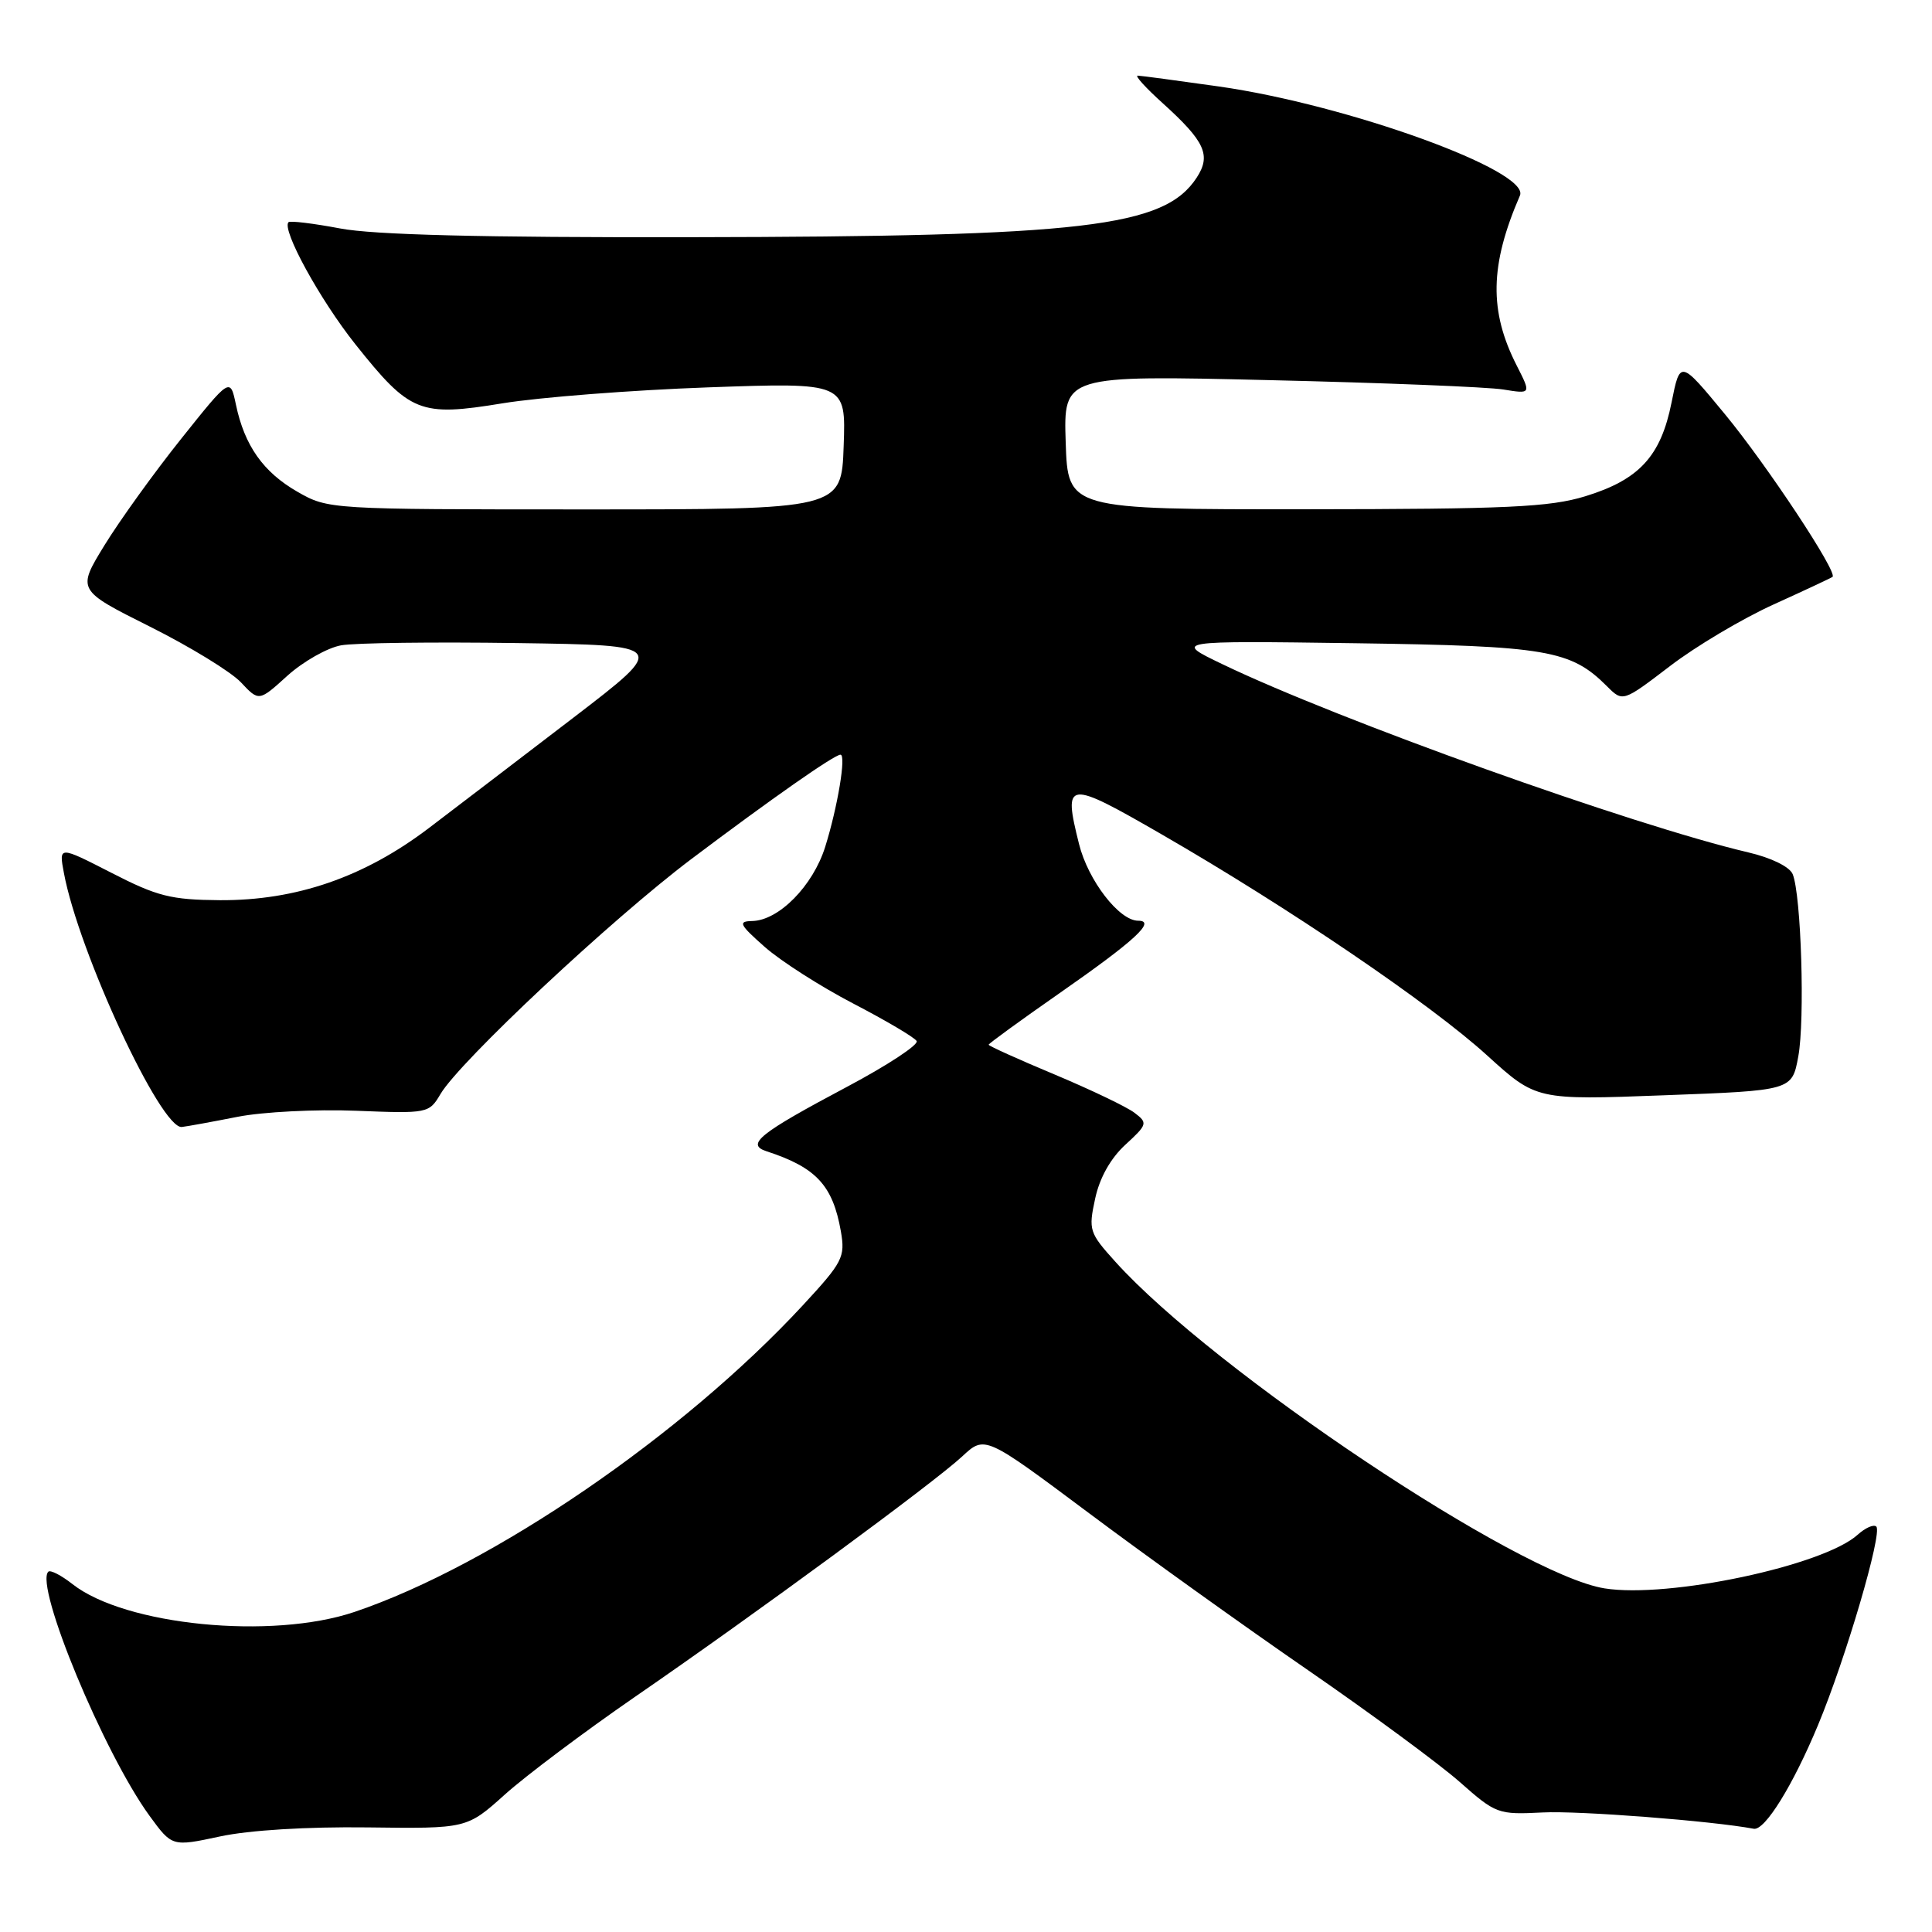 <?xml version="1.0" encoding="UTF-8" standalone="no"?>
<!DOCTYPE svg PUBLIC "-//W3C//DTD SVG 1.1//EN" "http://www.w3.org/Graphics/SVG/1.1/DTD/svg11.dtd" >
<svg xmlns="http://www.w3.org/2000/svg" xmlns:xlink="http://www.w3.org/1999/xlink" version="1.1" viewBox="0 0 256 256">
 <g >
 <path fill="currentColor"
d=" M 48.68 242.14 C 61.86 242.31 61.86 242.31 66.89 237.79 C 69.66 235.30 77.39 229.50 84.08 224.88 C 100.18 213.80 123.74 196.48 127.50 192.98 C 130.50 190.19 130.50 190.19 144.31 200.51 C 151.90 206.19 164.95 215.54 173.31 221.30 C 181.66 227.06 190.71 233.73 193.42 236.12 C 198.22 240.36 198.49 240.46 204.42 240.16 C 209.18 239.91 226.87 241.28 232.38 242.32 C 233.84 242.60 237.56 236.60 240.89 228.60 C 244.58 219.74 249.46 203.12 248.62 202.28 C 248.28 201.95 247.17 202.44 246.15 203.36 C 241.61 207.47 221.08 211.82 212.62 210.47 C 201.30 208.67 160.89 181.69 147.81 167.21 C 144.33 163.36 144.21 162.99 145.11 158.84 C 145.70 156.07 147.16 153.48 149.12 151.68 C 152.04 149.00 152.10 148.79 150.34 147.46 C 149.33 146.68 144.56 144.40 139.75 142.38 C 134.94 140.37 131.00 138.59 131.00 138.43 C 131.00 138.28 135.19 135.23 140.31 131.66 C 150.40 124.63 153.25 122.00 150.81 122.00 C 148.30 122.00 144.18 116.66 142.98 111.85 C 140.85 103.33 141.32 103.28 154.00 110.60 C 170.82 120.31 189.57 133.04 197.03 139.83 C 203.57 145.77 203.57 145.77 220.51 145.13 C 237.45 144.50 237.45 144.50 238.28 140.00 C 239.18 135.16 238.67 118.58 237.54 115.83 C 237.13 114.85 234.71 113.66 231.67 112.95 C 216.29 109.34 177.36 95.41 162.00 88.02 C 155.50 84.90 155.50 84.90 179.50 85.23 C 205.00 85.59 208.13 86.13 212.93 90.93 C 215.03 93.03 215.03 93.03 221.27 88.27 C 224.69 85.64 230.88 81.97 235.00 80.10 C 239.12 78.23 242.64 76.58 242.82 76.44 C 243.55 75.87 234.09 61.58 228.56 54.88 C 222.62 47.68 222.62 47.68 221.49 53.33 C 220.07 60.46 217.20 63.57 210.05 65.76 C 205.34 67.20 199.72 67.46 173.00 67.48 C 141.50 67.50 141.50 67.50 141.21 58.61 C 140.92 49.72 140.92 49.72 168.21 50.37 C 183.22 50.72 197.16 51.28 199.19 51.61 C 202.89 52.21 202.89 52.21 200.99 48.47 C 197.29 41.23 197.40 35.14 201.40 25.91 C 202.81 22.66 178.58 13.89 161.52 11.46 C 156.01 10.68 151.16 10.03 150.75 10.02 C 150.33 10.01 151.82 11.65 154.05 13.66 C 159.68 18.75 160.51 20.57 158.56 23.55 C 154.26 30.11 143.71 31.35 91.50 31.43 C 63.87 31.48 49.51 31.12 45.06 30.27 C 41.52 29.60 38.44 29.23 38.23 29.44 C 37.28 30.39 42.39 39.71 47.09 45.62 C 54.34 54.72 55.62 55.24 66.60 53.44 C 71.50 52.64 83.73 51.69 93.79 51.33 C 112.09 50.68 112.09 50.68 111.79 59.09 C 111.50 67.50 111.50 67.50 77.50 67.50 C 43.67 67.50 43.48 67.49 39.41 65.16 C 34.88 62.56 32.40 59.05 31.26 53.61 C 30.50 50.01 30.50 50.01 24.00 58.15 C 20.42 62.63 15.86 68.97 13.85 72.24 C 10.20 78.19 10.20 78.19 19.86 83.03 C 25.18 85.69 30.60 89.01 31.92 90.41 C 34.31 92.96 34.31 92.96 38.09 89.53 C 40.18 87.65 43.37 85.84 45.19 85.51 C 47.01 85.18 57.50 85.05 68.50 85.21 C 88.50 85.50 88.50 85.50 76.00 95.08 C 69.12 100.35 60.50 106.93 56.83 109.72 C 48.26 116.23 39.24 119.34 29.12 119.28 C 22.66 119.23 20.85 118.78 14.76 115.65 C 7.79 112.08 7.79 112.08 8.47 115.69 C 10.44 126.21 21.34 149.66 24.10 149.33 C 24.87 149.24 28.20 148.63 31.50 147.98 C 34.80 147.33 41.85 146.97 47.16 147.18 C 56.69 147.56 56.85 147.53 58.37 144.96 C 60.92 140.64 81.02 121.81 91.59 113.84 C 102.24 105.82 110.55 100.00 111.37 100.00 C 112.15 100.00 110.99 106.95 109.34 112.22 C 107.72 117.38 103.20 121.97 99.67 122.04 C 97.76 122.08 97.96 122.49 101.34 125.48 C 103.46 127.35 108.73 130.72 113.05 132.97 C 117.38 135.22 121.16 137.45 121.46 137.94 C 121.76 138.42 117.62 141.15 112.25 144.00 C 100.61 150.18 98.78 151.64 101.57 152.55 C 108.15 154.69 110.35 157.07 111.42 163.16 C 112.01 166.58 111.68 167.23 106.38 172.96 C 90.44 190.17 65.26 207.40 47.00 213.58 C 36.02 217.30 16.57 215.38 9.60 209.90 C 8.11 208.73 6.67 207.99 6.40 208.26 C 4.56 210.11 13.76 232.29 19.81 240.60 C 22.80 244.70 22.80 244.70 29.15 243.34 C 33.00 242.51 40.68 242.04 48.68 242.14 Z "/>
</g>
</svg>